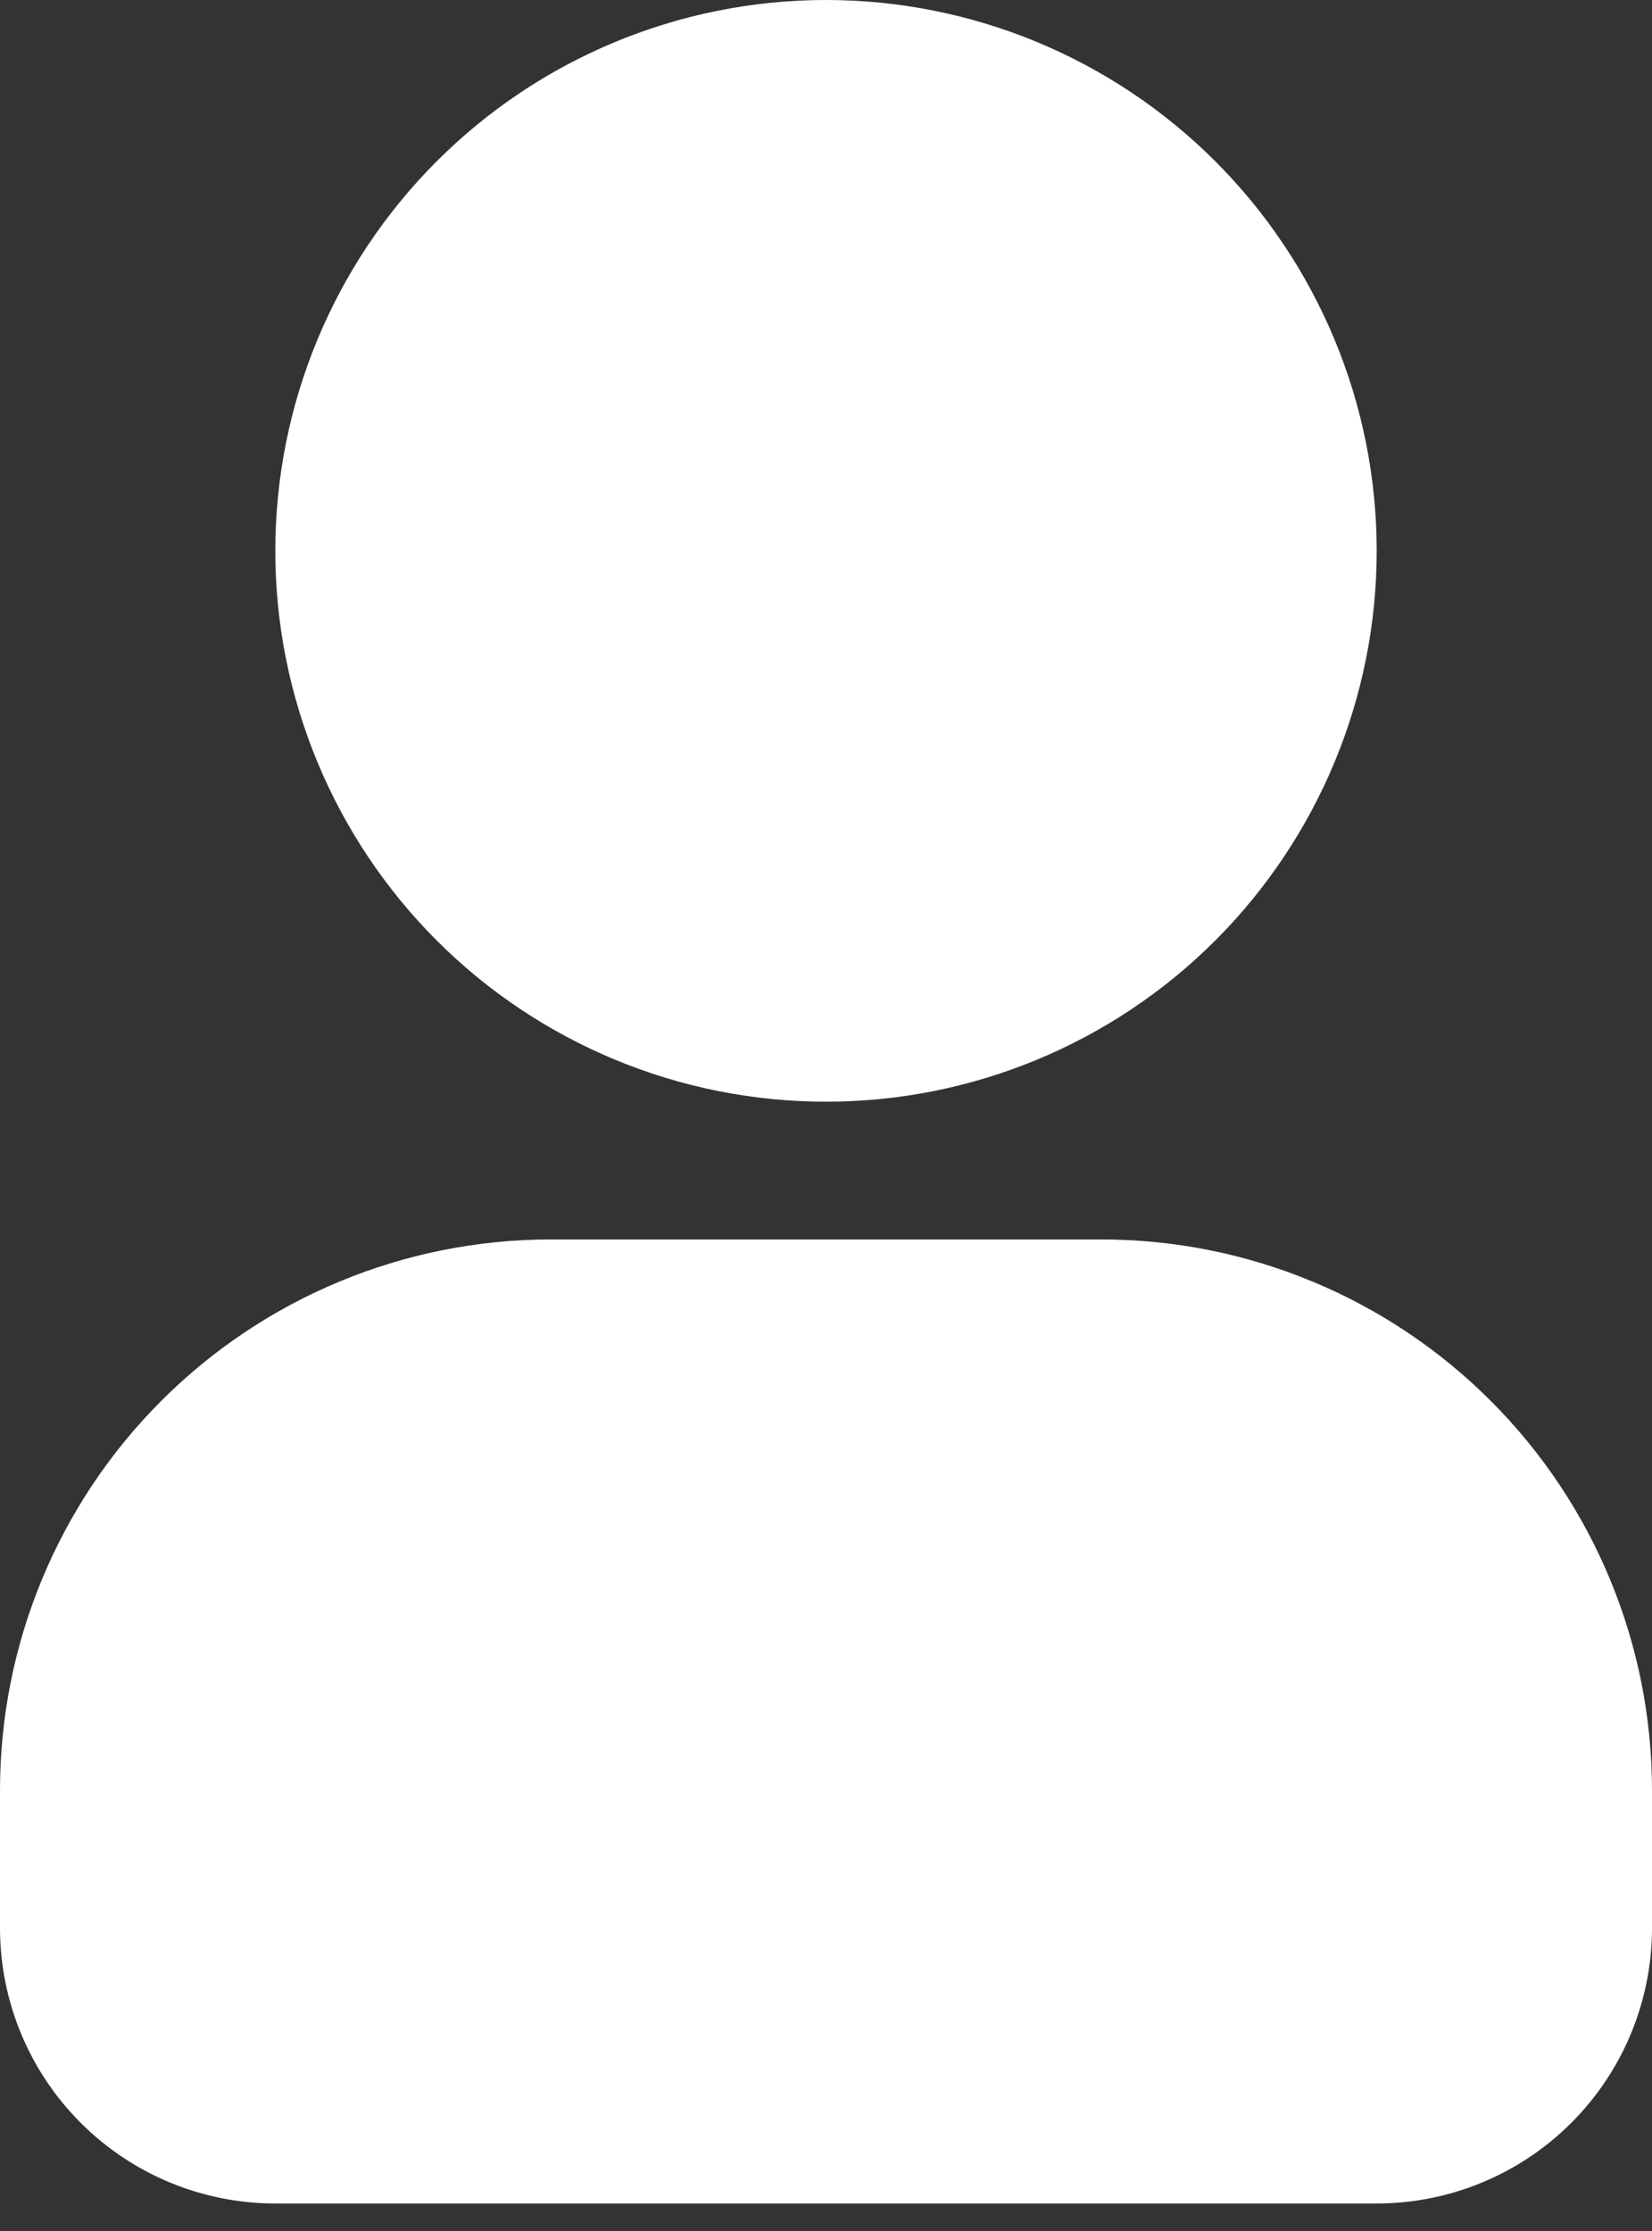 <svg width="20" height="27" viewBox="0 0 20 27" fill="none" xmlns="http://www.w3.org/2000/svg">
<rect x="0" y="0" width="20" height="27" fill="#333333" stroke="none"/>
<path fill-rule="evenodd" clip-rule="evenodd" d="M10 0C8.232 0 6.536 0.702 5.286 1.953C4.036 3.203 3.333 4.899 3.333 6.667C3.333 8.435 4.036 10.13 5.286 11.381C6.536 12.631 8.232 13.333 10 13.333C11.768 13.333 13.464 12.631 14.714 11.381C15.964 10.13 16.667 8.435 16.667 6.667C16.667 4.899 15.964 3.203 14.714 1.953C13.464 0.702 11.768 0 10 0ZM6.667 15C4.899 15 3.203 15.702 1.953 16.953C0.702 18.203 0 19.899 0 21.667V23.333C0 24.217 0.351 25.065 0.976 25.69C1.601 26.316 2.449 26.667 3.333 26.667H16.667C17.551 26.667 18.399 26.316 19.024 25.69C19.649 25.065 20 24.217 20 23.333V21.667C20 19.899 19.298 18.203 18.047 16.953C16.797 15.702 15.101 15 13.333 15H6.667Z" fill="white"/>
</svg>

